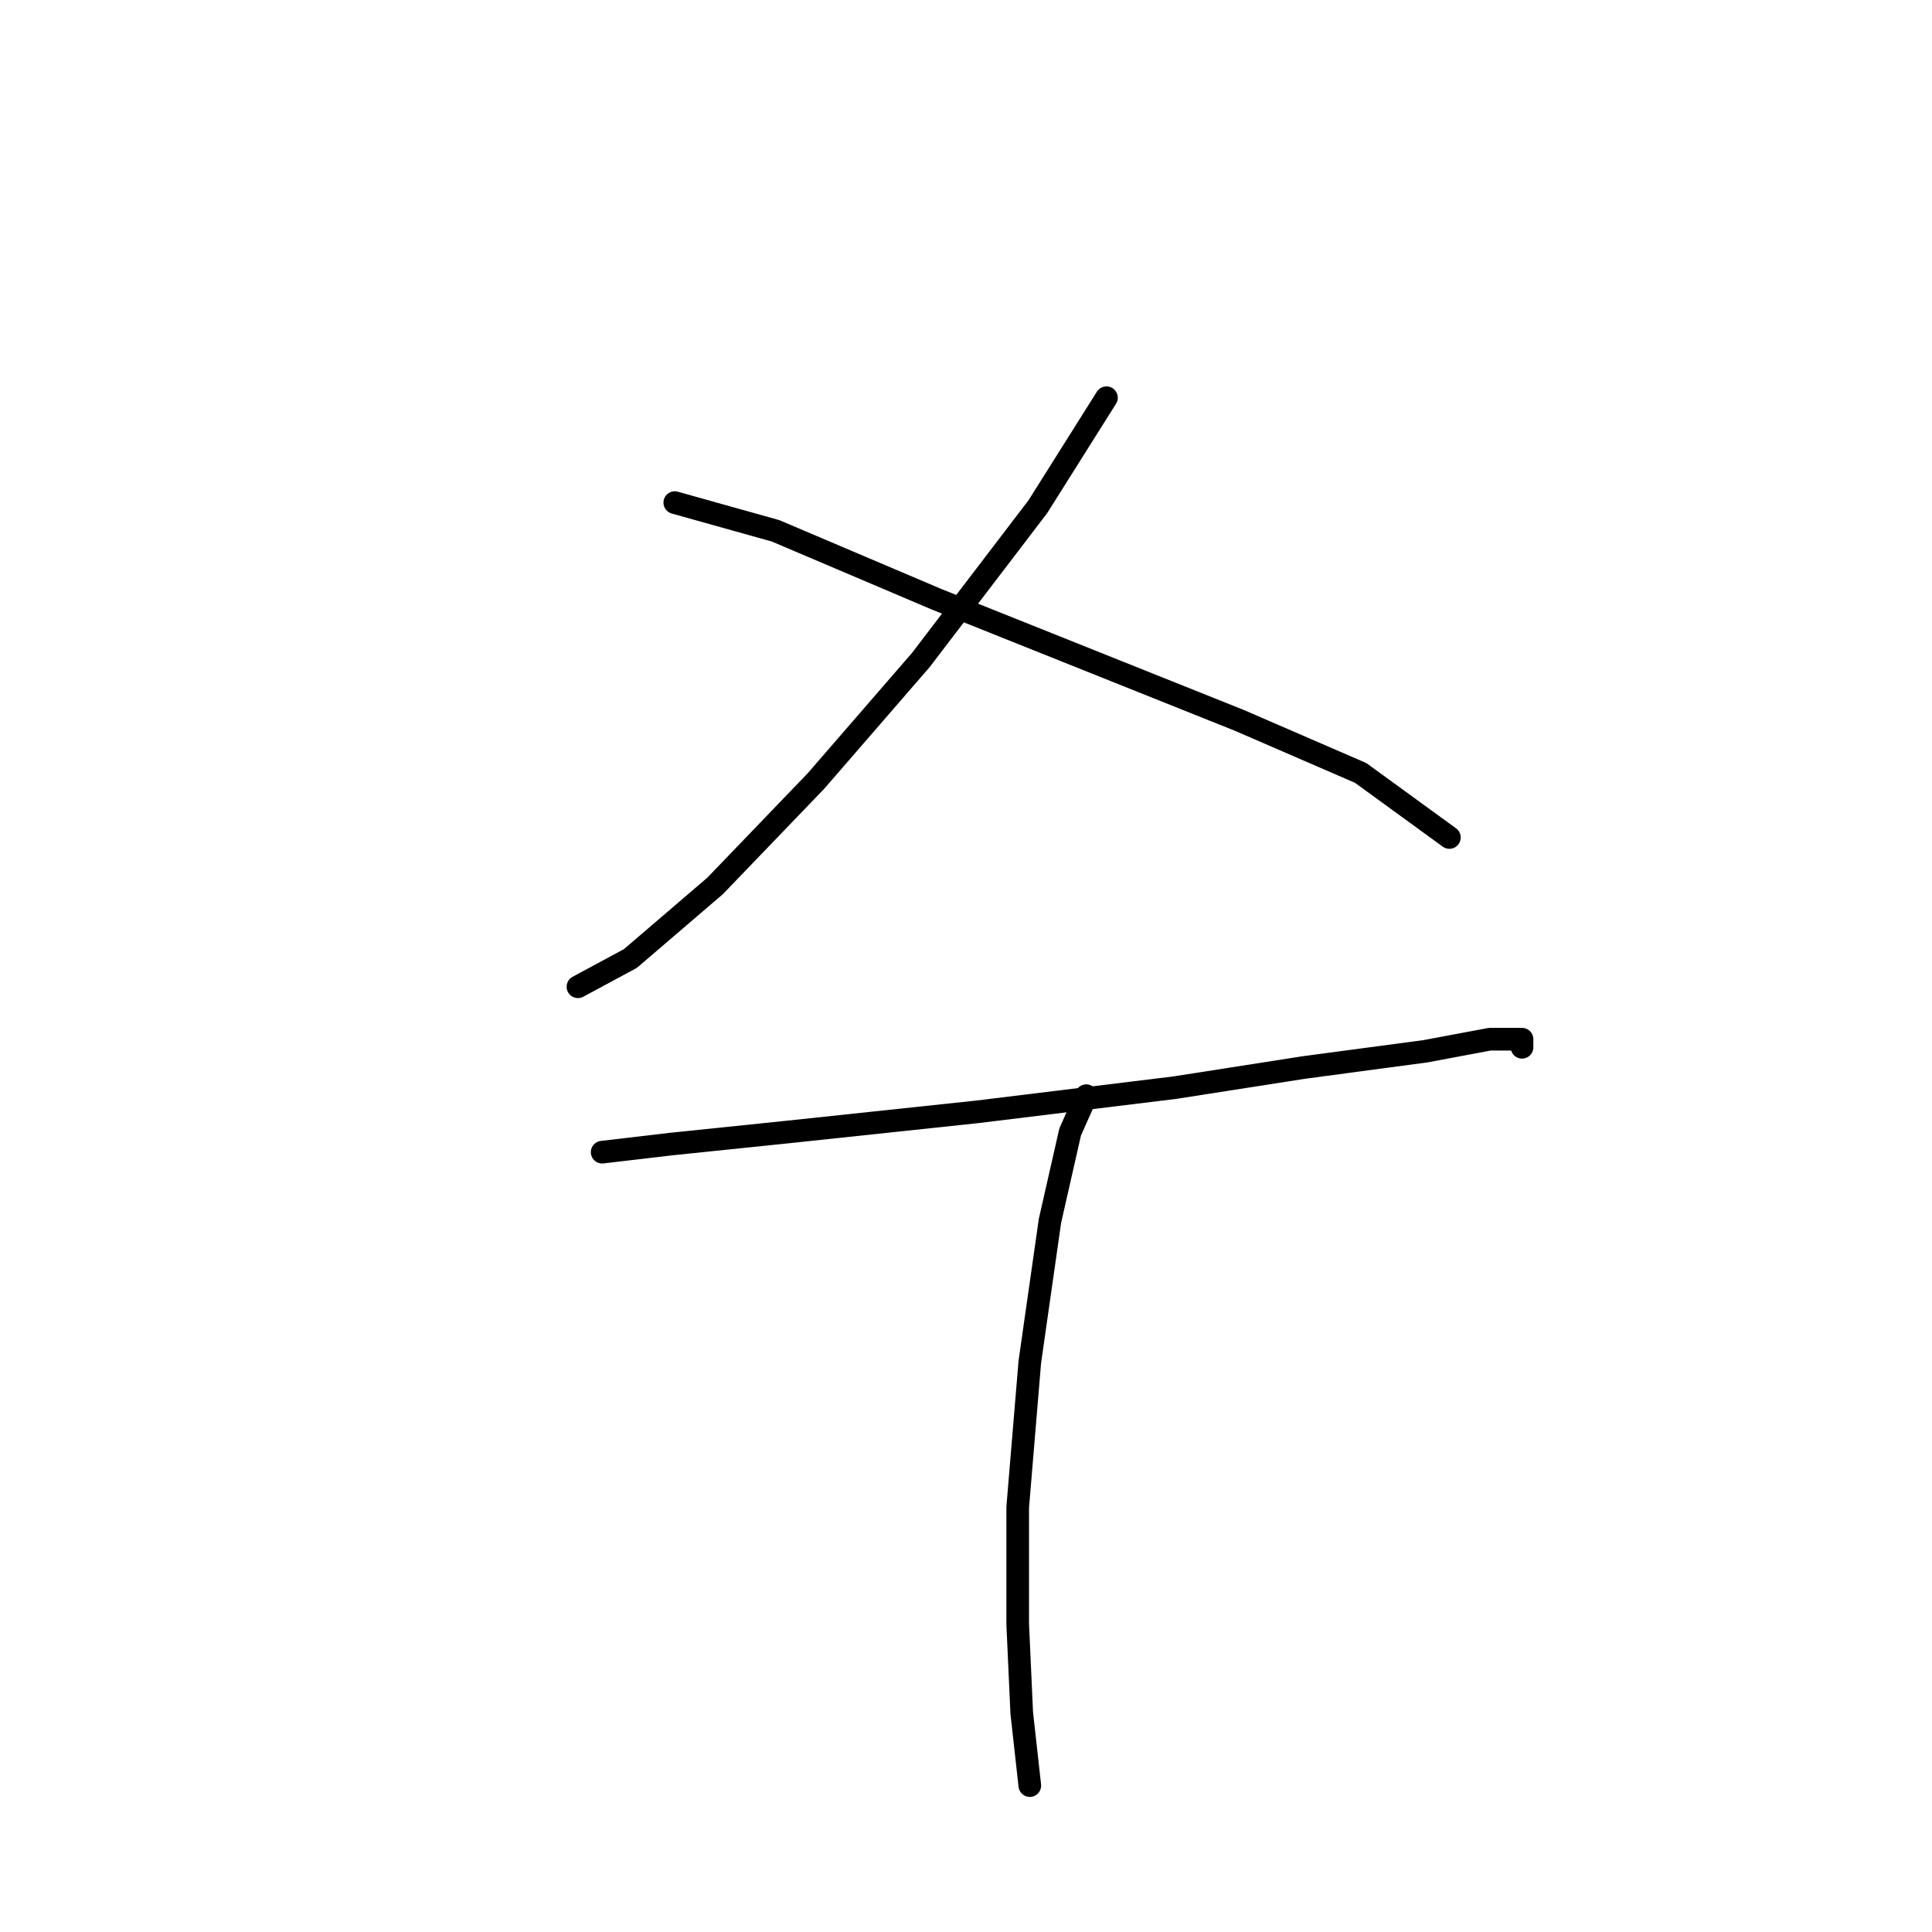 <?xml version="1.0" standalone="no"?>
    <svg width="256" height="256" xmlns="http://www.w3.org/2000/svg" version="1.1">
    <polyline stroke="black" stroke-width="3" stroke-linecap="round" fill="transparent" stroke-linejoin="round" points="146.612 52.7 137.524 67.134 122.021 87.448 108.121 103.486 94.757 117.386 83.53 127.009 76.58 130.751 76.58 130.751 " />
        <polyline stroke="black" stroke-width="3" stroke-linecap="round" fill="transparent" stroke-linejoin="round" points="89.411 66.599 102.776 70.341 124.159 79.43 148.216 89.052 164.254 95.467 180.292 102.417 192.053 110.971 192.053 110.971 " />
        <polyline stroke="black" stroke-width="3" stroke-linecap="round" fill="transparent" stroke-linejoin="round" points="79.788 152.669 88.876 151.6 104.379 149.996 129.505 147.323 155.701 144.116 172.808 141.443 188.846 139.304 197.399 137.701 201.676 137.701 201.676 138.77 201.676 138.77 " />
        <polyline stroke="black" stroke-width="3" stroke-linecap="round" fill="transparent" stroke-linejoin="round" points="143.94 145.185 141.801 149.996 139.128 161.758 136.455 180.468 134.851 199.714 134.851 215.217 135.386 226.978 136.455 236.601 136.455 236.601 " />
        </svg>